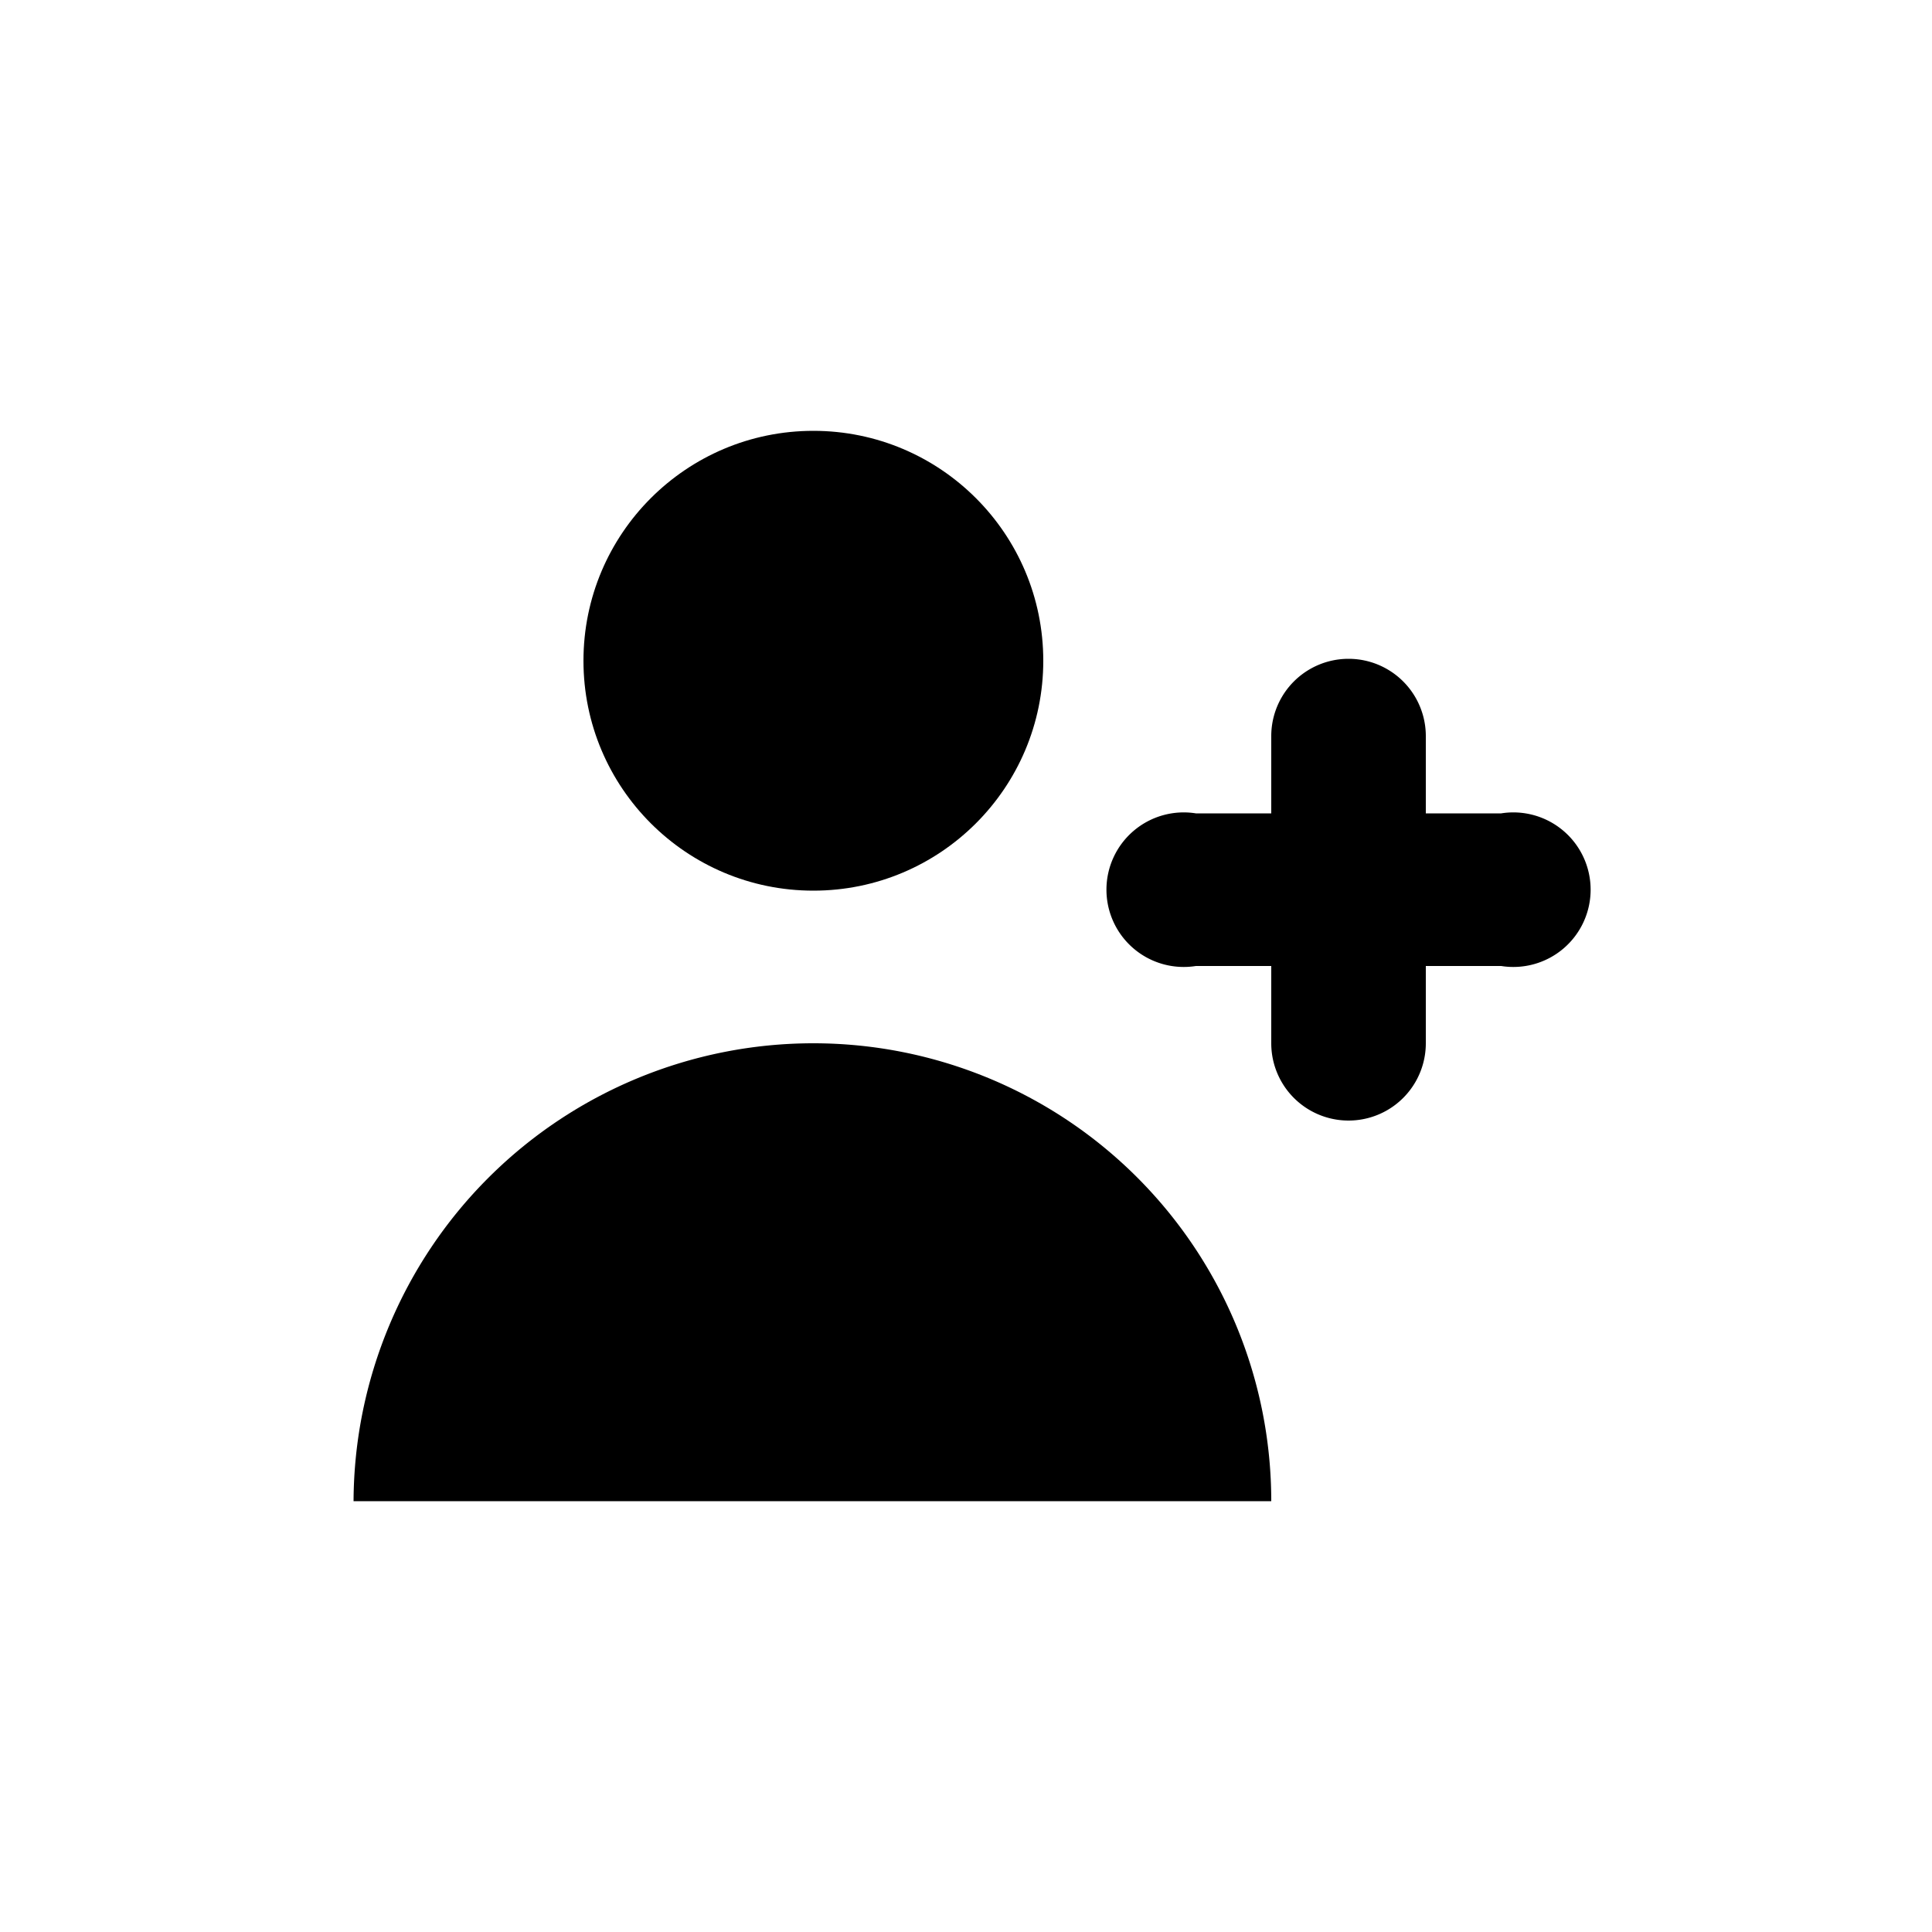 <!-- WARNING This work includes material that may be protected as a trademark in some jurisdictions. If you want to use it, you have to ensure that you have the legal right to do so and that you do not infringe any trademark rights. The use of these trademarks does not indicate endorsement of the trademark holder by Snoweb SVG, nor vice versa. See the trademark owner for rules about appropriate use of their trademarks. https://github.com/tailwindlabs/heroicons/blob/master/LICENSE -->
<svg class="svg-snoweb svg-theme-light" height="100" preserveaspectratio="xMidYMid meet" viewbox="0 0 100 100" width="100" x="0" xmlns="http://www.w3.org/2000/svg" y="0">
 <circle class="svg-fill-primary" cx="42.1" cy="34.2" r="11.9">
 </circle>
 <path class="svg-fill-primary" d="M42.1,54A23.8,23.8,0,0,0,18.3,77.7H65.8A23.7,23.7,0,0,0,42.1,54Z">
 </path>
 <path class="svg-fill-primary" d="M77.7,42.1H73.8v-4a4,4,0,0,0-8,0v4H61.9a4,4,0,1,0,0,7.9h3.9v4a4,4,0,0,0,8,0V50h3.9a4,4,0,1,0,0-7.9Z">
 </path>
</svg>